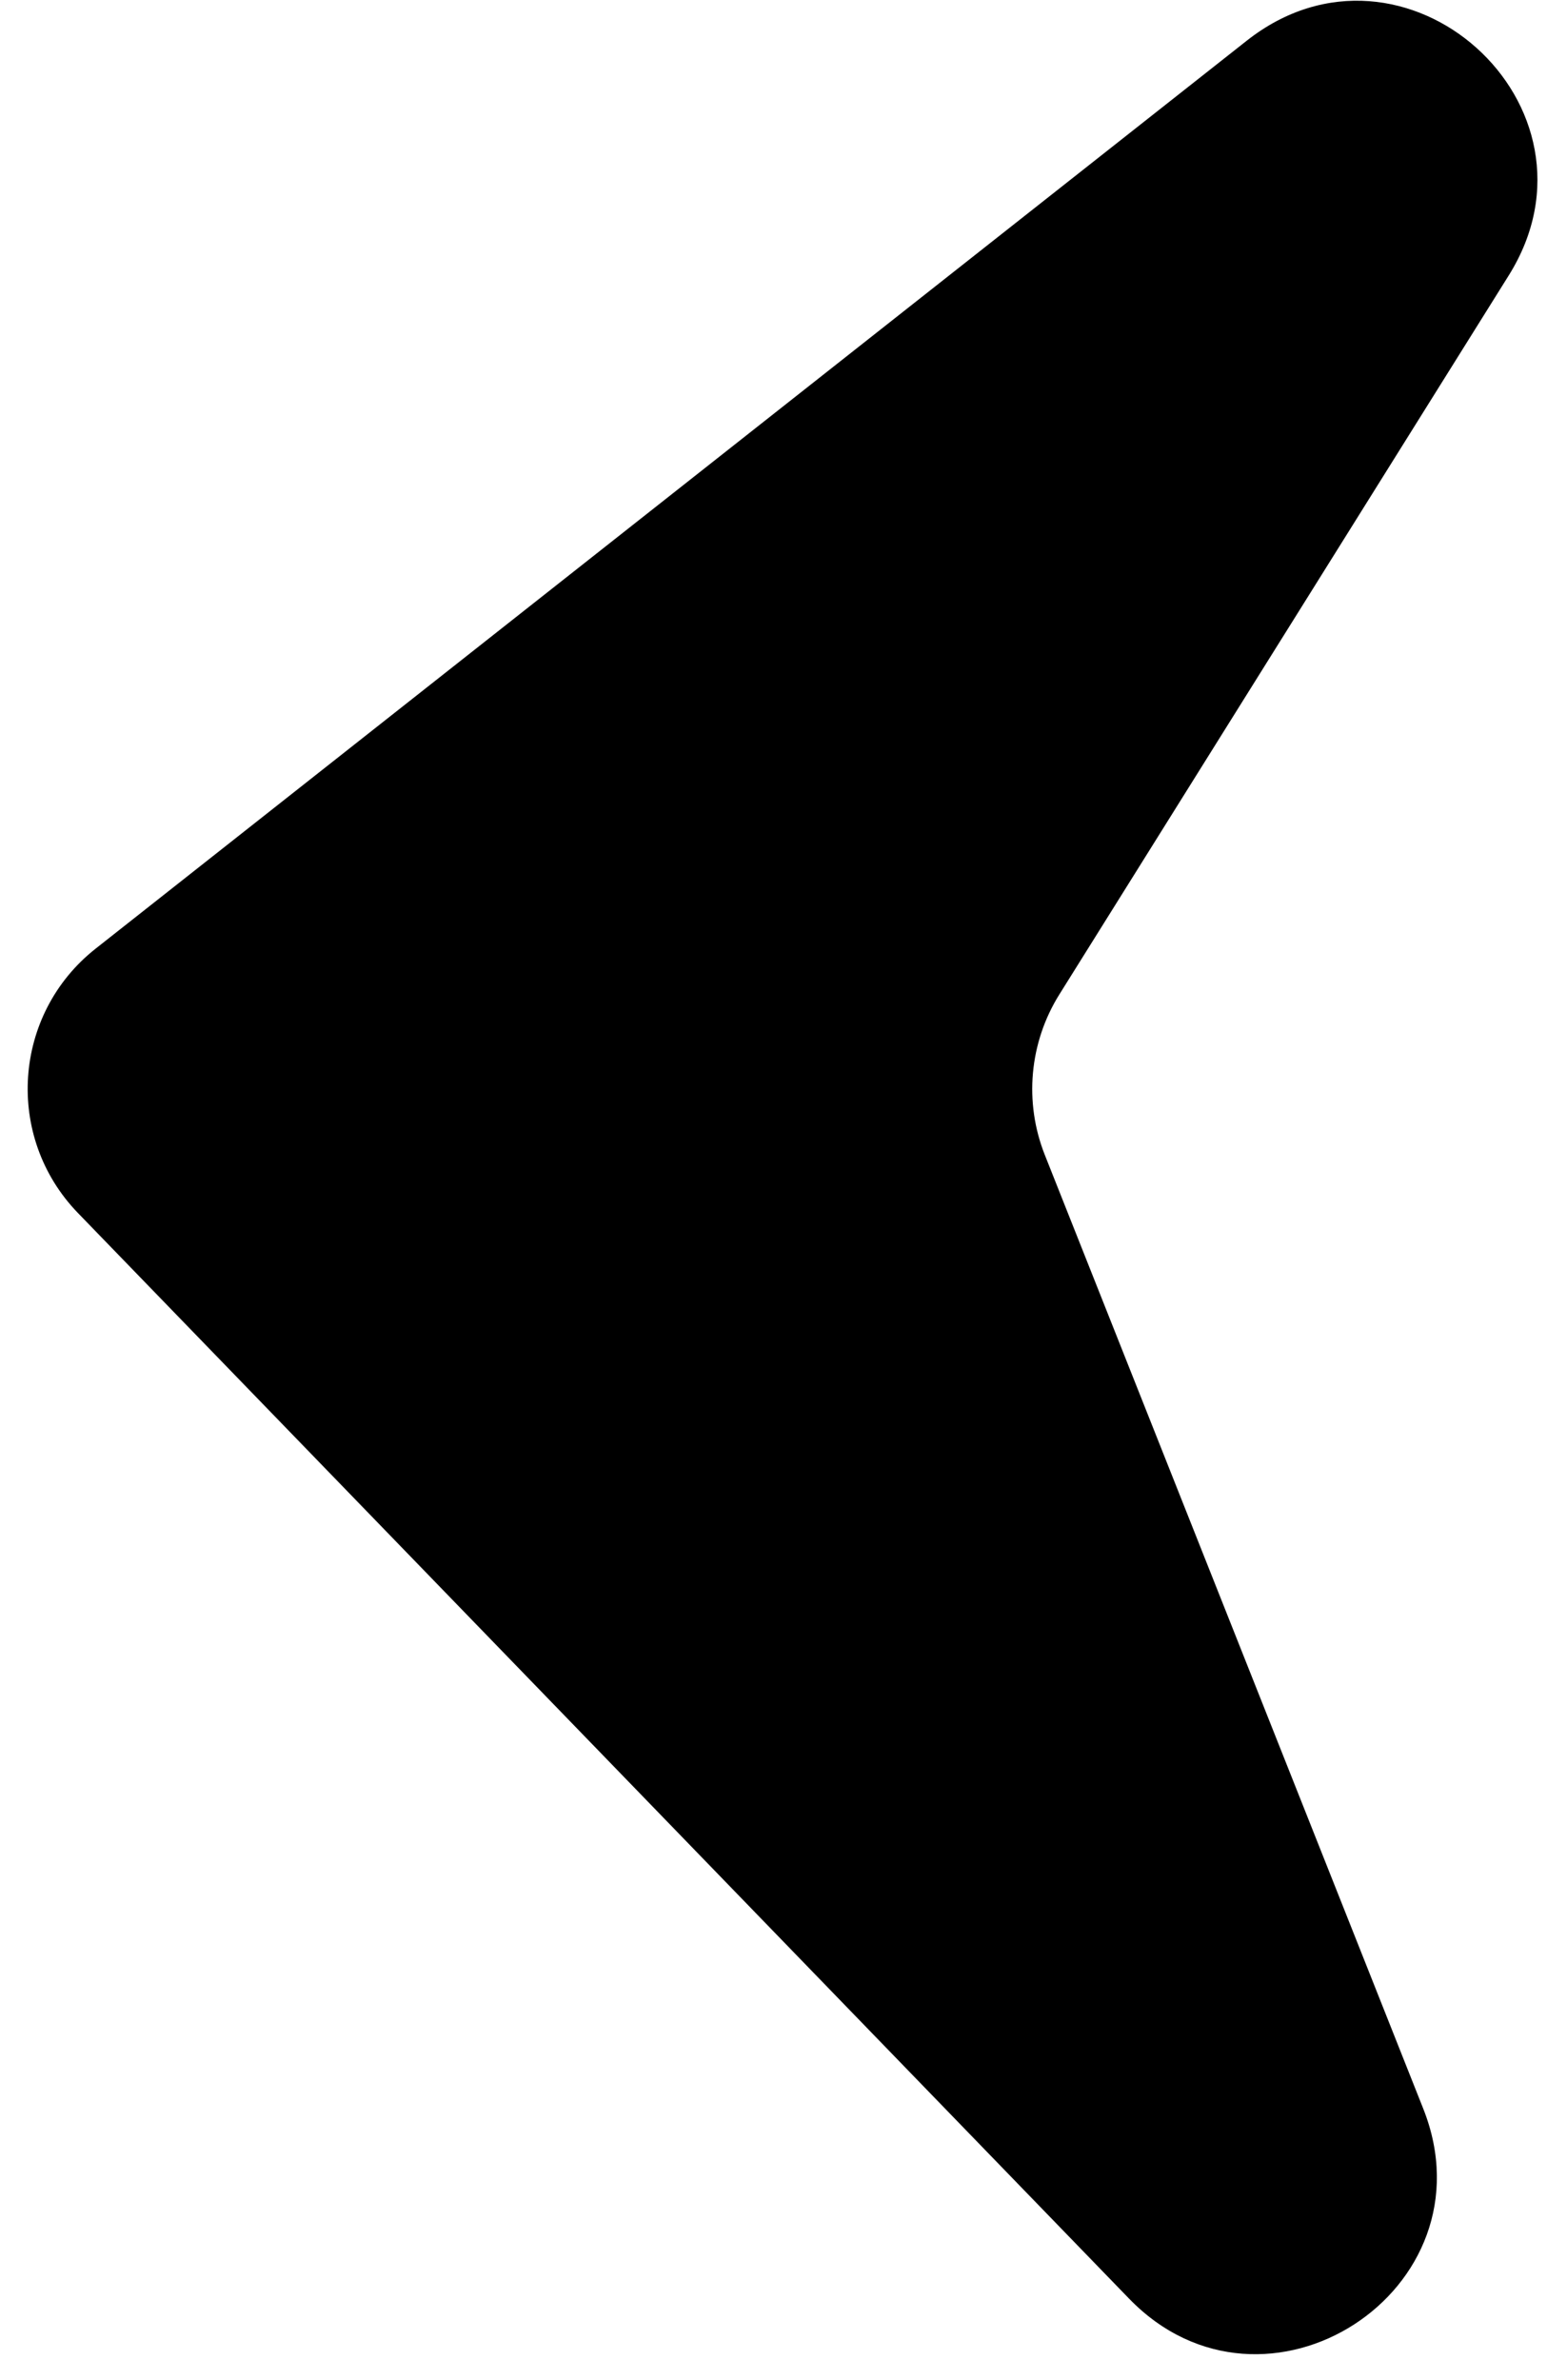 <svg width="26" height="40" viewBox="0 0 26 40" fill="none" xmlns="http://www.w3.org/2000/svg">
<path d="M1.607 15.943L20.955 0.683C23.597 -1.4 27.14 1.776 25.357 4.629L17.804 16.713C17.299 17.522 17.208 18.523 17.56 19.41L23.92 35.438C25.131 38.491 21.261 40.991 18.976 38.631L1.31 20.386C0.074 19.109 0.212 17.044 1.607 15.943Z" fill="black"/>
</svg>
